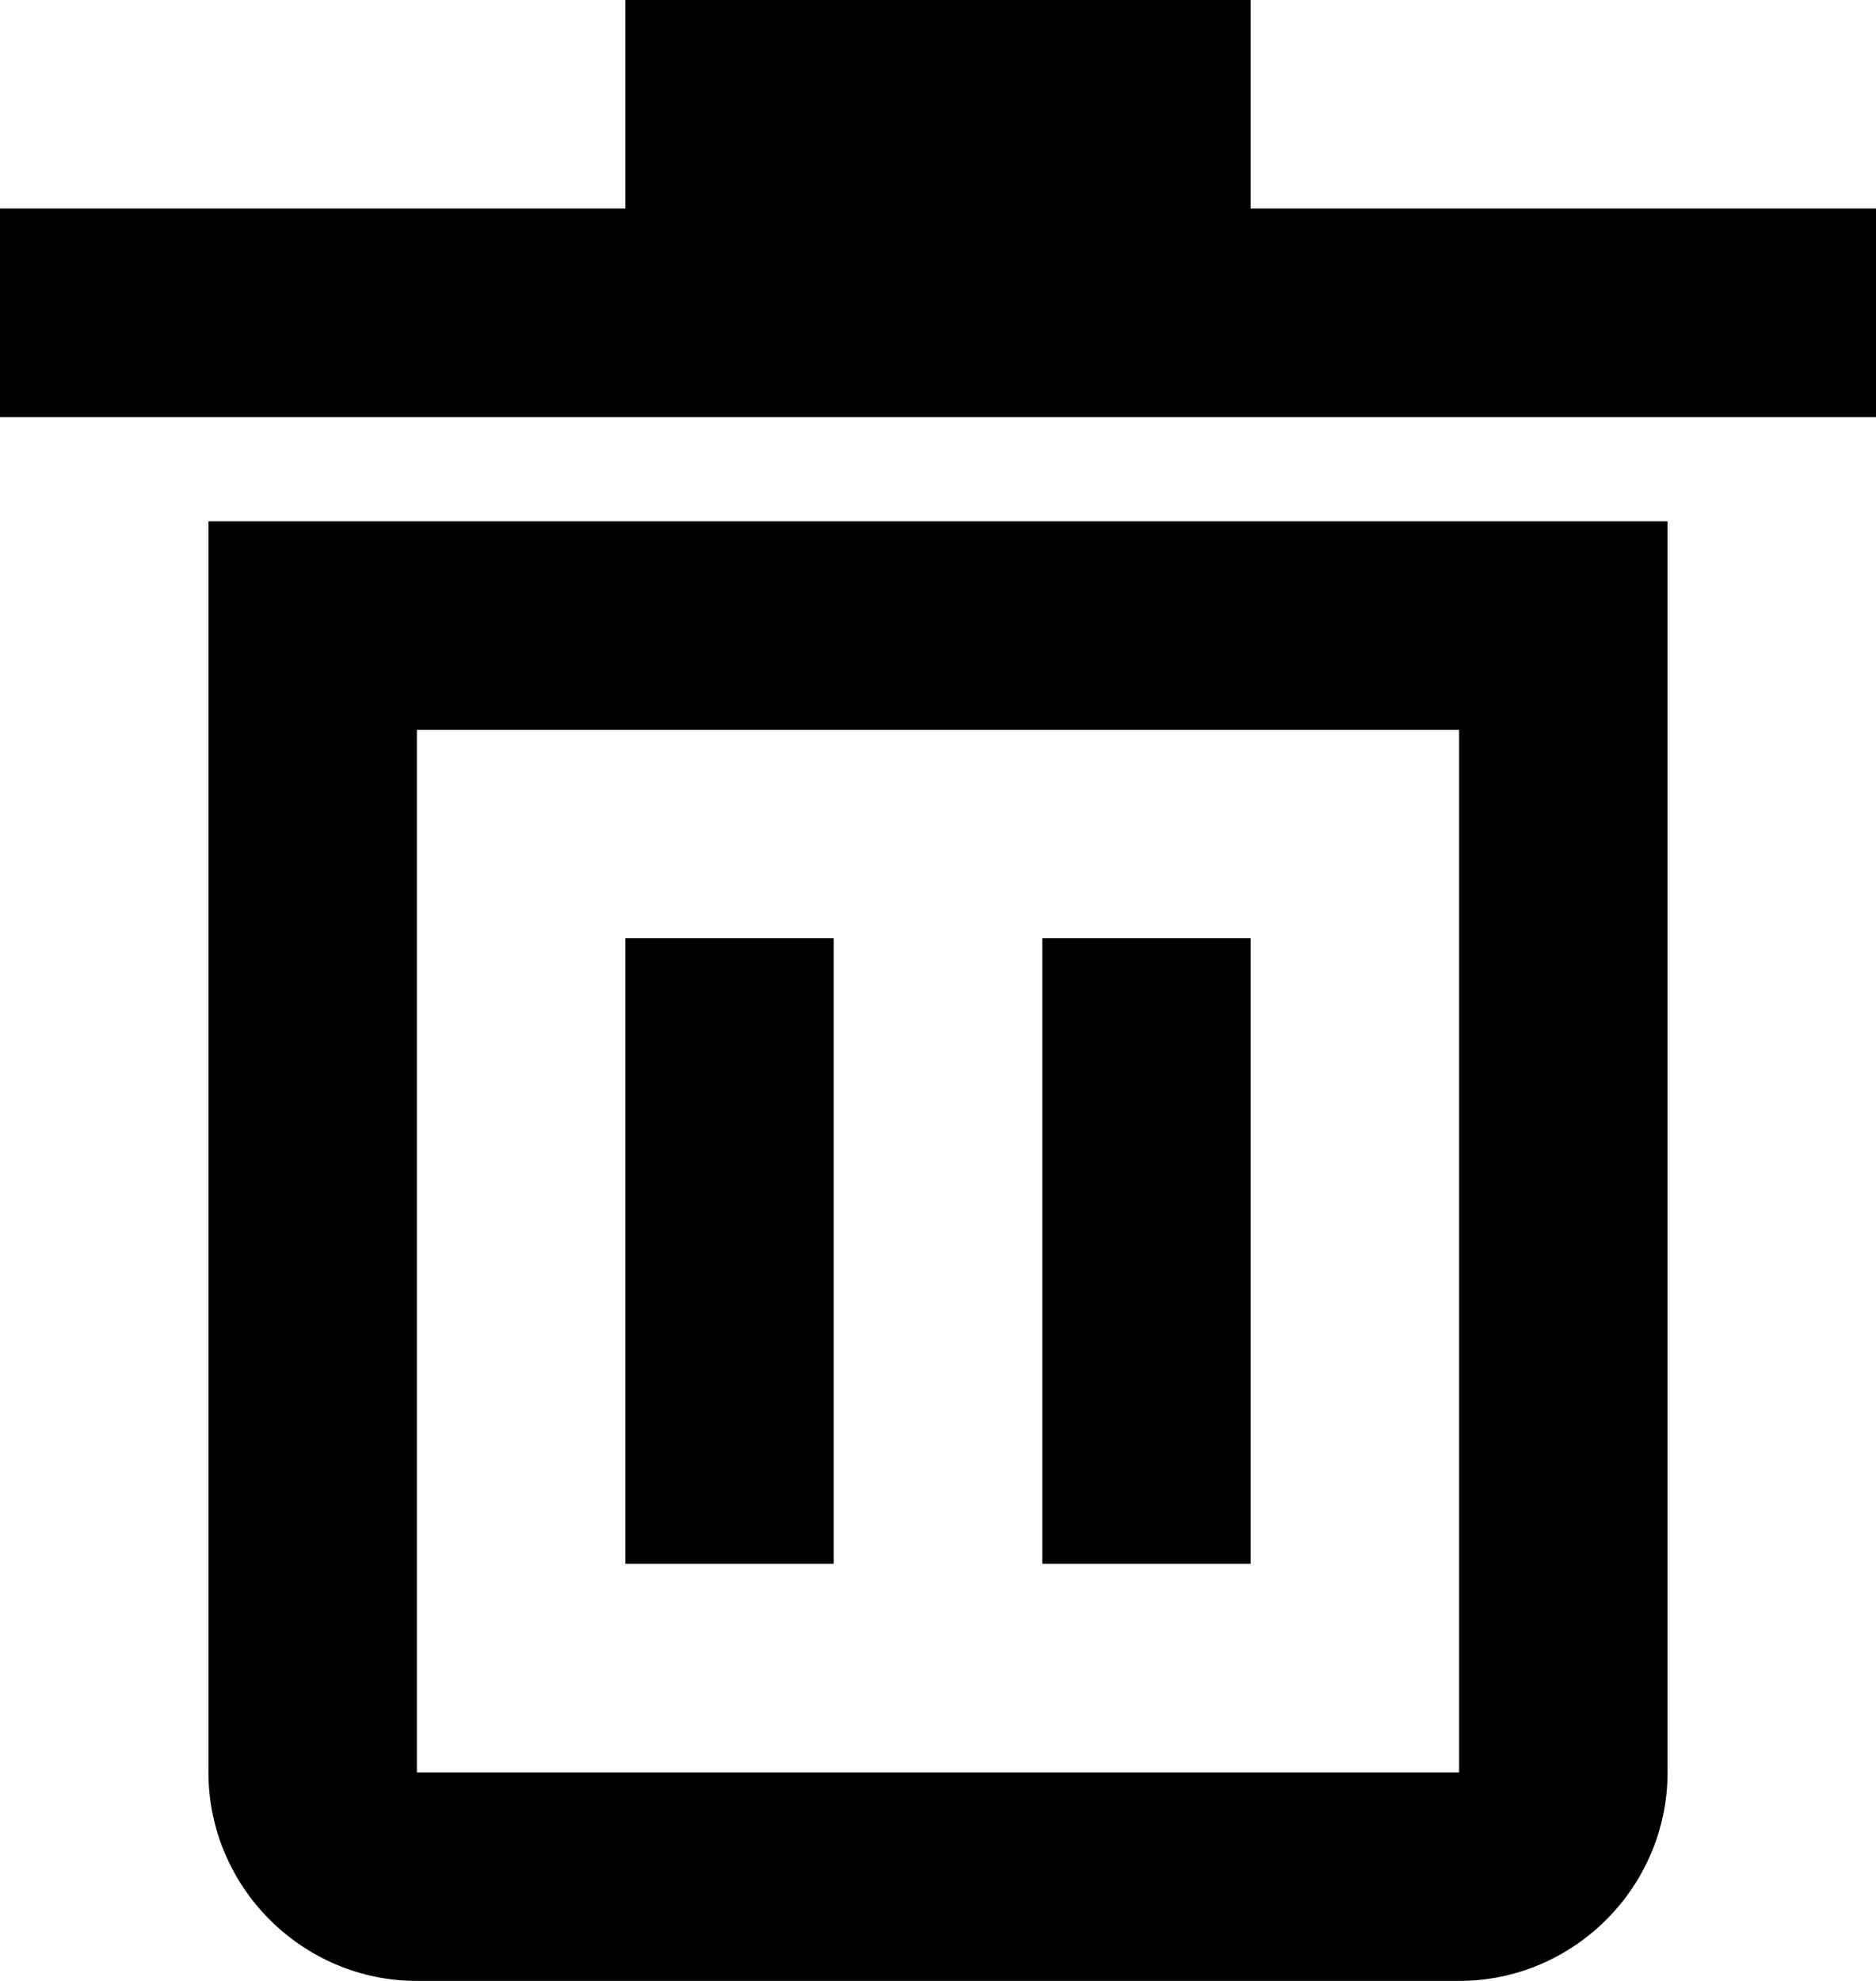 <?xml version="1.0" encoding="utf-8"?>
<!-- Generator: Adobe Illustrator 19.0.0, SVG Export Plug-In . SVG Version: 6.00 Build 0)  -->
<svg version="1.1" id="Isolation_Mode" xmlns="http://www.w3.org/2000/svg" xmlns:xlink="http://www.w3.org/1999/xlink" x="0px"
	 y="0px" viewBox="0 0 18 19" style="enable-background:new 0 0 18 19;" xml:space="preserve">
<g>
	<path d="M2,17c0,1.1,0.9,2,2,2h10c1.1,0,2-0.9,2-2V5H2V17z M4,7h10l0,10H4V7z"/>
	<polygon points="12,2 12,0 6,0 6,2 0,2 0,4 18,4 18,2 	"/>
	<rect x="6" y="9" width="2" height="6"/>
	<rect x="10" y="9" width="2" height="6"/>
</g>
</svg>
